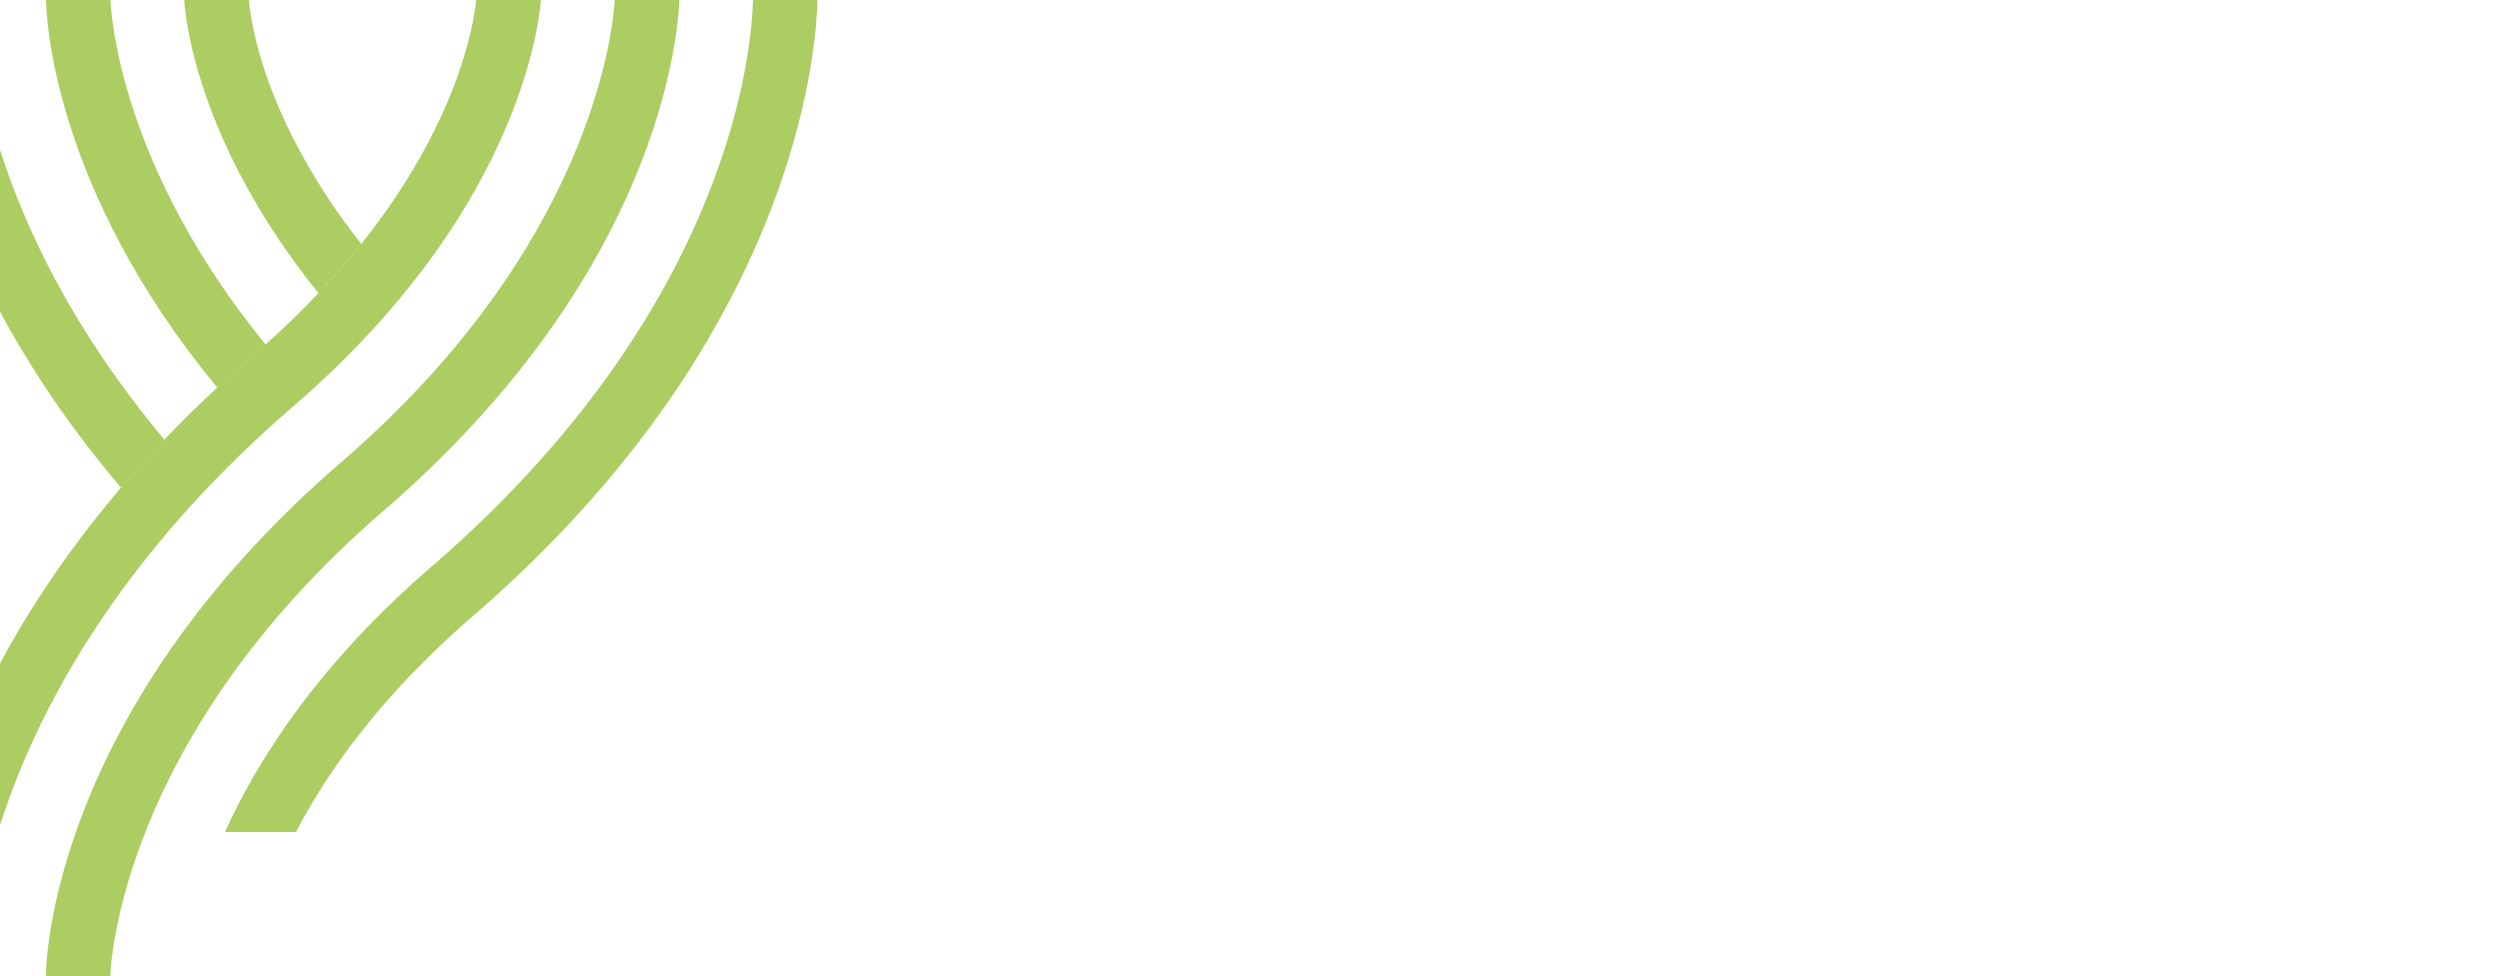 <?xml version="1.0" encoding="utf-8"?>
<!-- Generator: Adobe Illustrator 27.5.0, SVG Export Plug-In . SVG Version: 6.00 Build 0)  -->
<svg version="1.1" id="ppsn2024-logo" xmlns="http://www.w3.org/2000/svg" xmlns:xlink="http://www.w3.org/1999/xlink" x="0px" y="0px"
	 viewBox="10 0 271.52 106.05" style="enable-background:new 0 0 271.52 106.05;" xml:space="preserve">
<style>

</style>

<!-- Top left gradients-->
<linearGradient id="p1-top" x1="0" y1="1" x2="0" y="1">
	<stop offset="0%" stop-opacity="0" stop-color="#abcd61">
		<animate attributeName="offset" values="1;0" repeatCount="1" dur="1s" begin="0s"/>
	</stop>
	<stop offset="0%" stop-opacity="1" stop-color="#abcd61">
		<animate attributeName="offset" values="1;0" repeatCount="1" dur="1s"  begin="0s"/>
	</stop>
</linearGradient>

<linearGradient id="p2-top" x1="0" y1="1" x2="0" y="1">
	<stop offset="0%" stop-opacity="0" stop-color="#abcd61">
		<animate attributeName="offset" values="1;0" repeatCount="1" dur="0.9s" begin="0s"/>
	</stop>
	<stop offset="0%" stop-opacity="1" stop-color="#abcd61">
		<animate attributeName="offset" values="1;0" repeatCount="1" dur="0.9s"  begin="0s"/>
	</stop>
</linearGradient>

<linearGradient id="p3-top" x1="0" y1="1" x2="0" y="1">
	<stop offset="0%" stop-opacity="0" stop-color="#abcd61">
		<animate attributeName="offset" values="1;0" repeatCount="1" dur="0.8s" begin="0s"/>
	</stop>
	<stop offset="0%" stop-opacity="1" stop-color="#abcd61">
		<animate attributeName="offset" values="1;0" repeatCount="1" dur="0.8s"  begin="0s"/>
	</stop>
</linearGradient>

<!--Middle left gradients-->
<linearGradient id="p1-middle" x1="0" y1="1" x2="0" y="1">
	<stop offset="0%" stop-opacity="0" stop-color="#abcd61">
		<animate attributeName="offset" values="1;0" repeatCount="1" dur="0.3s" begin="1.5s" fill="freeze"/>
	</stop>
	<stop offset="0%" stop-opacity="0" stop-color="#abcd61">
		<animate attributeName="offset" values="1;0" repeatCount="1" dur="0.3s"  begin="1.5s" fill="freeze" />
		<animate attributeName="stop-opacity" values="0;1" repeatCount="1" dur="0.01s" begin="1.5" fill="freeze"/>
	</stop>
</linearGradient>

<linearGradient id="p2-middle" x1="0" y1="1" x2="0" y="1">
	<stop offset="0%" stop-opacity="0" stop-color="#abcd61">
		<animate attributeName="offset" values="1;0" repeatCount="1" dur="0.5s" begin="1.3s" fill="freeze"/>
	</stop>
	<stop offset="0%" stop-opacity="0" stop-color="#abcd61">
		<animate attributeName="offset" values="1;0" repeatCount="1" dur="0.5s"  begin="1.3s" fill="freeze" />
		<animate attributeName="stop-opacity" values="0;1" repeatCount="1" dur="0.01s" begin="1.3" fill="freeze"/>
	</stop>
</linearGradient>

<linearGradient id="p3-middle" x1="0" y1="1" x2="0" y="1">
	<stop offset="0%" stop-opacity="0" stop-color="#abcd61">
		<animate attributeName="offset" values="1;0" repeatCount="1" dur="0.7s" begin="1.1s" fill="freeze"/>
	</stop>
	<stop offset="0%" stop-opacity="0" stop-color="#abcd61">
		<animate attributeName="offset" values="1;0" repeatCount="1" dur="0.7s"  begin="1.1s" fill="freeze" />
		<animate attributeName="stop-opacity" values="0;1" repeatCount="1" dur="0.01s" begin="1.1s" fill="freeze"/>
	</stop>
</linearGradient>

<!-- Right gradients -->

<linearGradient id="fill-full" x1="0" y1="1" x2="0" y="1">
	<stop offset="0%" stop-opacity="0" stop-color="#abcd61">
		<animate attributeName="offset" values="1;0" repeatCount="1" dur="2s" begin="0s"/>
	</stop>
	<stop offset="0%" stop-opacity="1" stop-color="#abcd61">
		<animate attributeName="offset" values="1;0" repeatCount="1" dur="2s"  begin="0s"/>
	</stop>
</linearGradient>

<linearGradient id="fill-long-sep-1" x1="0" y1="1" x2="0" y="1">
	<stop offset="0%" stop-opacity="0" stop-color="#abcd61">
		<animate attributeName="offset" values="1;0" repeatCount="1" dur="1.7s" begin="0s"/>
	</stop>
	<stop offset="0%" stop-opacity="1" stop-color="#abcd61">
		<animate attributeName="offset" values="1;0" repeatCount="1" dur="1.7s"  begin="0s"/>
	</stop>
</linearGradient>

<!-- Bottom accents-->

<linearGradient id="bot-acc" x1="0" y1="1" x2="0" y="1">
	<stop offset="0%" stop-opacity="0" stop-color="#abcd61">
		<animate attributeName="offset" values="1;0" repeatCount="1" dur="0.2s" begin="1.8s" fill="freeze"/>
	</stop>
	<stop offset="0%" stop-opacity="0" stop-color="#abcd61">
		<animate attributeName="offset" values="1;0" repeatCount="1" dur="0.2s"  begin="1.8s" fill="freeze" />
		<animate attributeName="stop-opacity" values="0;1" repeatCount="1" dur="0.01s" begin="1.8" fill="freeze"/>
	</stop>
</linearGradient>


<linearGradient id="pink-fill" x1="0" y1="1" x2="0" y="1">
	<stop offset="0%" stop-opacity="0" stop-color="#abcd61">
		<animate attributeName="offset" values="1;0" repeatCount="1" dur="0.2s" begin="1.8s" fill="freeze"/>
	</stop>
	<stop offset="0%" stop-opacity="0" stop-color="#abcd61">
		<animate attributeName="offset" values="1;0" repeatCount="1" dur="0.2s"  begin="1.8s" fill="freeze" />
		<animate attributeName="stop-opacity" values="0;1" repeatCount="1" dur="0.01s" begin="1.8" fill="freeze"/>
	</stop>
</linearGradient>



	<!-- Left paths -->
	<path class="p1-top" fill="url(#p1-top)" d="M0,0c0.01,3.32,0.97,26.92,23.15,52.97c1.48-1.73,3.04-3.47,4.71-5.22C7.88,23.97,7.01,3.01,7,0H0z"/>
	<path class="p1-middle" fill="url(#p1-middle)" d="M49.24,79.47c3.18,3.98,5.55,7.73,7.32,11.1h7.7c-2.22-4.85-5.51-10.48-10.41-16.46C52.15,75.94,50.62,77.73,49.24,79.47z"
		/>
	<path class="p1-bottom" fill="url(#bot-acc)" d="M61.76,106.05h7.02c-0.1-1.22-0.48-4.24-1.81-8.47h-7.31C61.13,101.67,61.61,104.67,61.76,106.05z"/>

	<path class="p2-top" fill="url(#p2-top)" d="M15,0c0.02,1.59,0.62,20.37,18.61,42.11c1.19-1.1,2.41-2.2,3.69-3.3c0.54-0.46,1.05-0.92,1.56-1.38
		C23,18.05,22.05,1.4,22,0H15z"/>
	<path class="p2-middle" fill="url(#p2-middle)" d="M61.46,66.82c-0.65,0.56-1.27,1.12-1.89,1.67c6.74,8.13,10.85,15.79,13.35,22.08h7.55c-2.62-7.41-7.3-16.78-15.65-26.76
		C63.74,64.82,62.62,65.82,61.46,66.82z"/>
	<path class="p2-bottom" fill="url(#bot-acc)" d="M76.8,106.05h7.01c-0.04-1.11-0.25-4.13-1.27-8.47h-7.28C76.45,101.94,76.73,104.96,76.8,106.05z"/>


	<path class="p3-top" fill="url(#p3-top)" d="M30.01,0c0.12,1.95,1.42,15.54,14.58,31.84c1.72-1.82,3.26-3.6,4.65-5.34C38.72,13.13,37.23,2.39,37.03,0H30.01z"/>
	<path class="p3-middle" fill="url(#p3-middle)" d="M88.95,90.58h7.25c-2.83-9.92-8.7-23.4-20.9-37.58c-1.49,1.73-3.06,3.47-4.74,5.21C80.91,70.39,86.22,81.85,88.95,90.58z"
		/>
	<path class="p3-bottom" fill="url(#bot-acc)" d="M91.81,106.05h7c-0.03-1.32-0.19-4.29-0.96-8.47h-7.09C91.61,101.77,91.79,104.75,91.81,106.05z"/>
	<!-- Right paths-->
	<path class="p4-full" fill="url(#fill-full)" d="M61.72,0c-0.32,3.03-2.17,13.57-12.48,26.49c-1.39,1.74-2.93,3.53-4.65,5.34c-1.73,1.83-3.64,3.7-5.74,5.58
		c-0.51,0.46-1.02,0.92-1.56,1.38c-1.28,1.1-2.5,2.2-3.69,3.3c-2.03,1.88-3.95,3.76-5.74,5.64c-1.67,1.75-3.23,3.49-4.71,5.22
		C2.63,77.02,0.25,99,0,104.88v1.17h6.97c0.01-3.48,1.13-32.81,34.9-61.94C65.64,23.6,68.43,3.74,68.75,0H61.72z"/>

	<path class="p5-full" fill="url(#fill-full)" d="M51.67,55.46C81.55,29.68,83.64,3.9,83.78,0h-7.01c-0.22,3.59-2.72,26.91-29.67,50.16
		c-31.47,27.14-32.11,54.27-32.12,55.89h7C22.01,104.74,23.14,80.07,51.67,55.46z"/>

	<path class="p6-top" fill="url(#fill-long-sep-1)" d="M49.24,79.47c1.38-1.75,2.91-3.54,4.61-5.36c1.73-1.85,3.63-3.72,5.72-5.62c0.61-0.56,1.24-1.11,1.89-1.67
		c1.16-1,2.28-2,3.36-3c2.03-1.87,3.94-3.74,5.74-5.61c1.68-1.74,3.25-3.48,4.74-5.21C97.1,27.65,98.69,4.52,98.78,0h-7
		c-0.11,4.96-2.23,33.34-34.89,61.52C44.64,72.08,37.97,82.47,34.33,90.58h7.7C43.77,87.21,46.09,83.46,49.24,79.47z"/>
	<polygon class="p6-bottom" fill="url(#bot-acc)" points="41.06,97.58 37.54,101.1 34.02,97.58 31.55,100.05 37.54,106.05 37.55,106.04 40.01,103.57 43.53,100.05 "/>
</svg>
